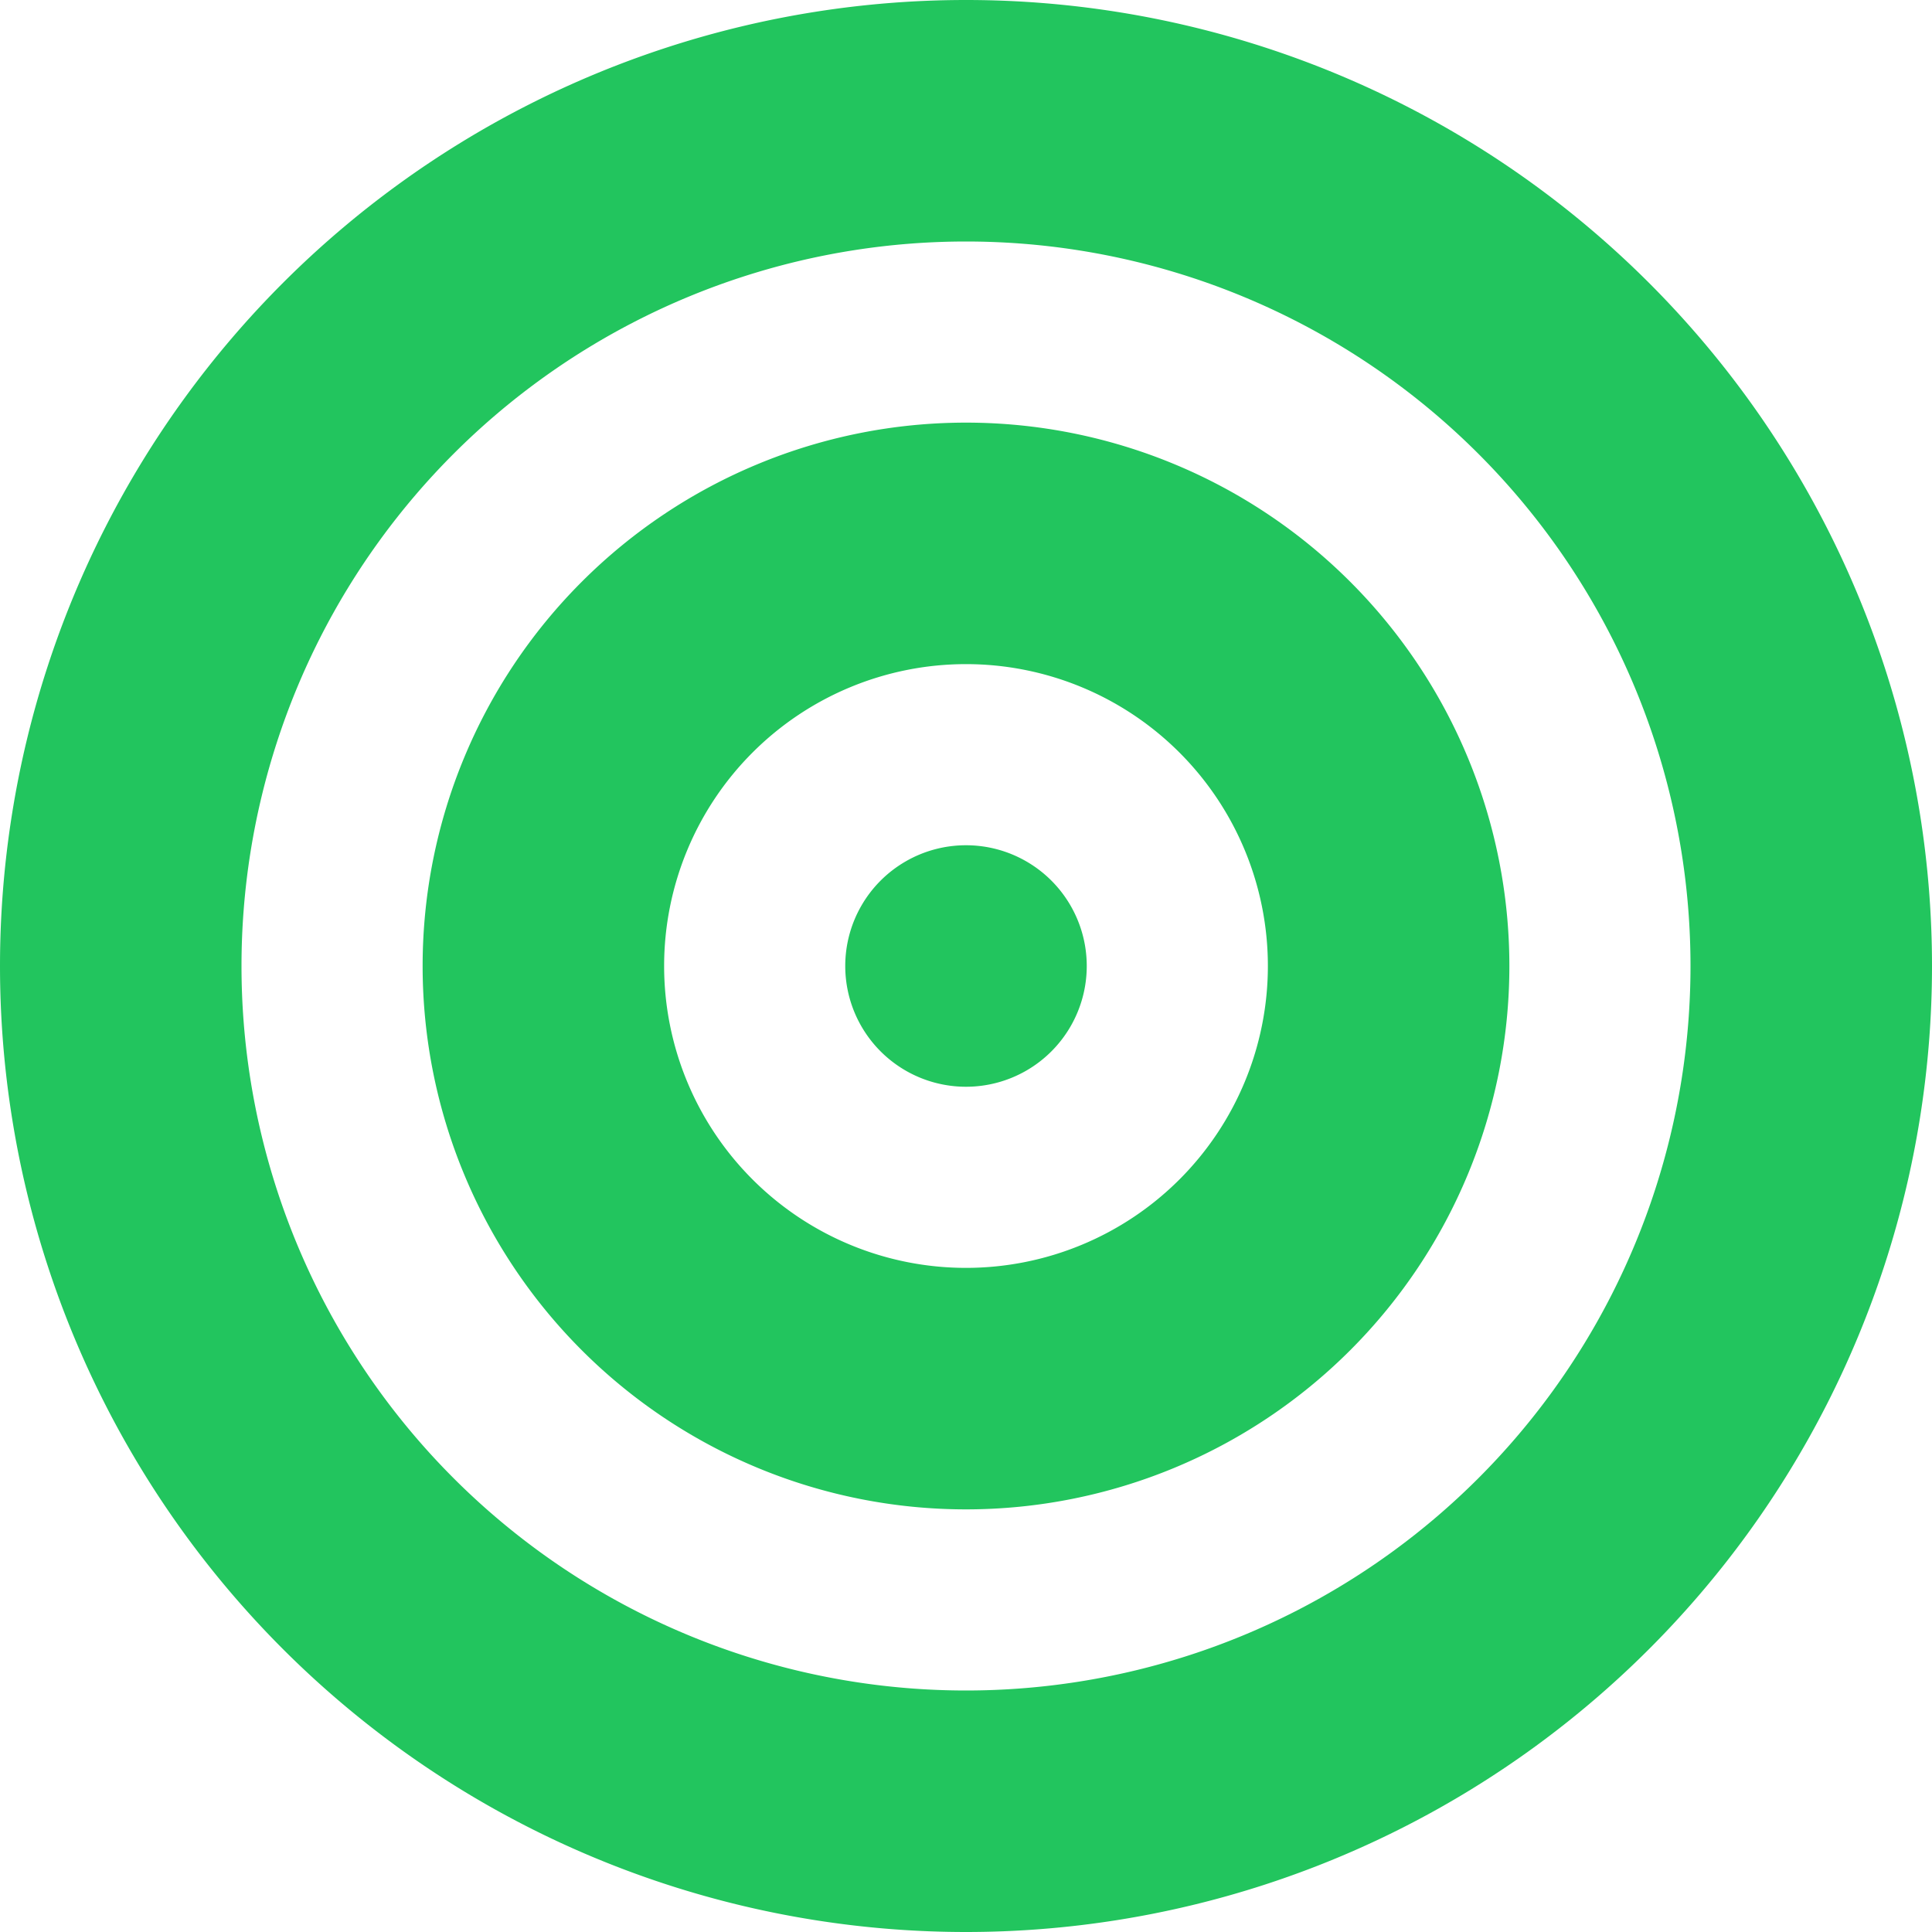 <svg class="svg-inline--fa fa-bullseye" aria-hidden="true" focusable="false" data-prefix="fas" data-icon="bullseye" role="img" xmlns="http://www.w3.org/2000/svg" viewBox="0 0 512 512" data-fa-i2svg=""><path fill="#22C55E" d="M448 256A192 192 0 1 0 64 256a192 192 0 1 0 384 0zM0 256a256 256 0 1 1 512 0A256 256 0 1 1 0 256zm256 80a80 80 0 1 0 0-160 80 80 0 1 0 0 160zm0-224a144 144 0 1 1 0 288 144 144 0 1 1 0-288zM224 256a32 32 0 1 1 64 0 32 32 0 1 1 -64 0z"></path></svg>